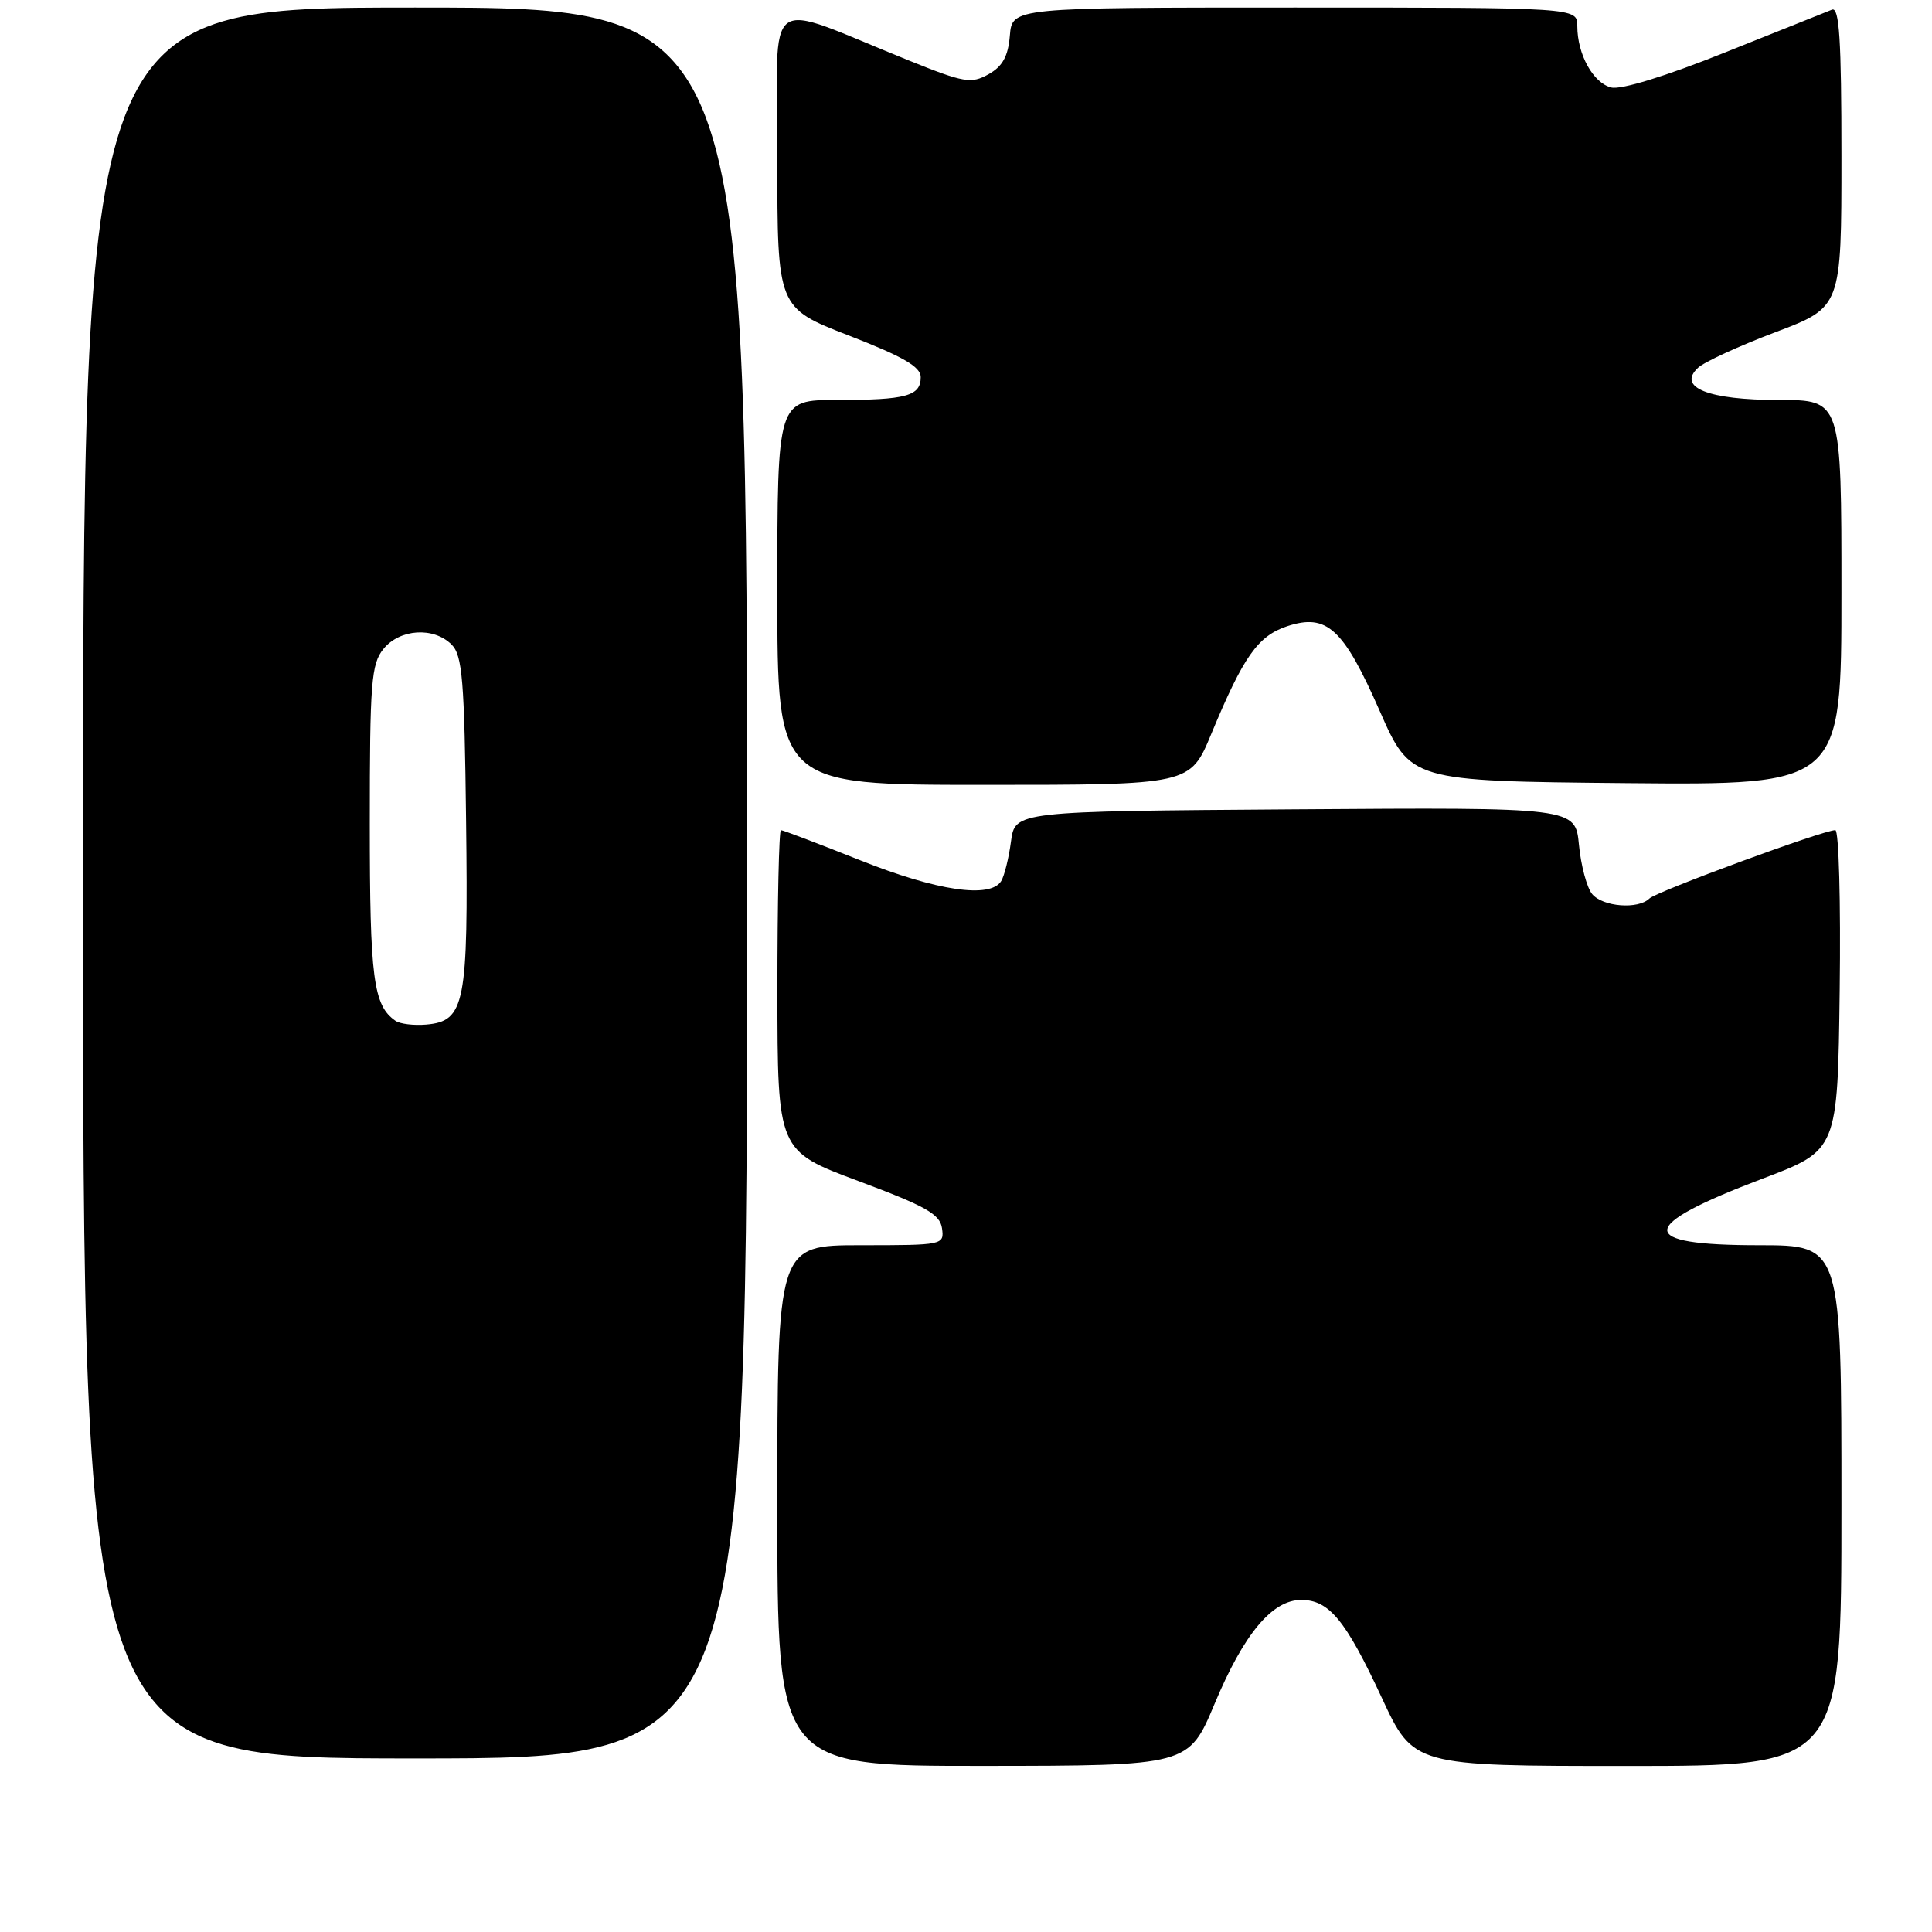 <?xml version="1.0" encoding="UTF-8" standalone="no"?>
<!DOCTYPE svg PUBLIC "-//W3C//DTD SVG 1.1//EN" "http://www.w3.org/Graphics/SVG/1.1/DTD/svg11.dtd" >
<svg xmlns="http://www.w3.org/2000/svg" xmlns:xlink="http://www.w3.org/1999/xlink" version="1.1" viewBox="0 0 256 256">
 <g >
 <path fill="currentColor"
d=" M 160.95 225.74 C 164.82 216.49 168.57 212.00 172.42 212.00 C 176.11 212.00 178.30 214.66 183.08 224.93 C 187.29 234.00 187.29 234.00 215.65 234.00 C 244.00 234.00 244.00 234.00 244.00 199.50 C 244.00 165.00 244.00 165.00 233.06 165.00 C 216.72 165.00 216.86 162.50 233.57 156.17 C 243.50 152.41 243.50 152.41 243.77 131.20 C 243.92 119.54 243.66 110.00 243.19 110.00 C 241.59 110.00 219.50 118.13 218.55 119.06 C 217.06 120.53 212.38 120.16 210.97 118.47 C 210.27 117.62 209.48 114.69 209.22 111.95 C 208.74 106.98 208.74 106.98 171.62 107.24 C 134.50 107.50 134.50 107.50 133.96 111.50 C 133.67 113.70 133.08 116.06 132.66 116.75 C 131.21 119.09 124.16 118.05 114.00 114.00 C 108.48 111.80 103.74 110.00 103.48 110.00 C 103.22 110.00 103.01 119.56 103.01 131.25 C 103.03 152.50 103.03 152.50 113.76 156.50 C 122.66 159.82 124.55 160.88 124.82 162.75 C 125.13 164.97 124.98 165.00 114.07 165.00 C 103.00 165.00 103.00 165.00 103.00 199.50 C 103.00 234.00 103.00 234.00 130.25 233.99 C 157.50 233.97 157.50 233.97 160.95 225.74 Z  M 99.00 117.00 C 99.00 1.00 99.00 1.00 55.00 1.00 C 11.00 1.00 11.00 1.00 11.00 117.00 C 11.00 233.00 11.00 233.00 55.00 233.00 C 99.00 233.00 99.00 233.00 99.00 117.00 Z  M 160.50 97.25 C 164.77 86.96 166.68 84.26 170.58 82.97 C 175.82 81.25 178.00 83.25 182.81 94.18 C 186.91 103.50 186.91 103.50 215.46 103.77 C 244.00 104.03 244.00 104.03 244.00 78.52 C 244.00 53.00 244.00 53.00 235.69 53.00 C 226.36 53.00 222.20 51.34 225.00 48.73 C 225.82 47.96 230.44 45.84 235.25 44.02 C 244.00 40.71 244.00 40.71 244.00 20.75 C 244.00 5.18 243.72 0.90 242.75 1.28 C 242.06 1.56 235.68 4.11 228.57 6.95 C 220.72 10.10 214.80 11.92 213.49 11.59 C 211.10 10.99 209.00 7.19 209.00 3.45 C 209.00 1.00 209.00 1.00 171.56 1.00 C 134.12 1.00 134.12 1.00 133.81 4.72 C 133.58 7.47 132.84 8.80 130.98 9.84 C 128.69 11.12 127.73 10.96 120.48 8.03 C 100.77 0.09 103.00 -1.55 103.00 20.91 C 103.00 40.79 103.00 40.79 112.50 44.47 C 119.66 47.25 122.00 48.60 122.00 49.97 C 122.00 52.48 120.08 53.00 110.92 53.00 C 103.00 53.00 103.00 53.00 103.00 78.50 C 103.00 104.00 103.00 104.00 130.35 104.00 C 157.70 104.00 157.70 104.00 160.50 97.25 Z  M 52.40 135.26 C 49.47 133.23 49.00 129.65 49.00 109.18 C 49.00 90.44 49.19 87.98 50.81 85.99 C 52.97 83.32 57.46 83.03 59.84 85.41 C 61.27 86.83 61.54 90.11 61.76 108.78 C 62.06 133.04 61.62 135.31 56.48 135.76 C 54.84 135.90 53.00 135.68 52.40 135.26 Z "/>
</g>
</svg>